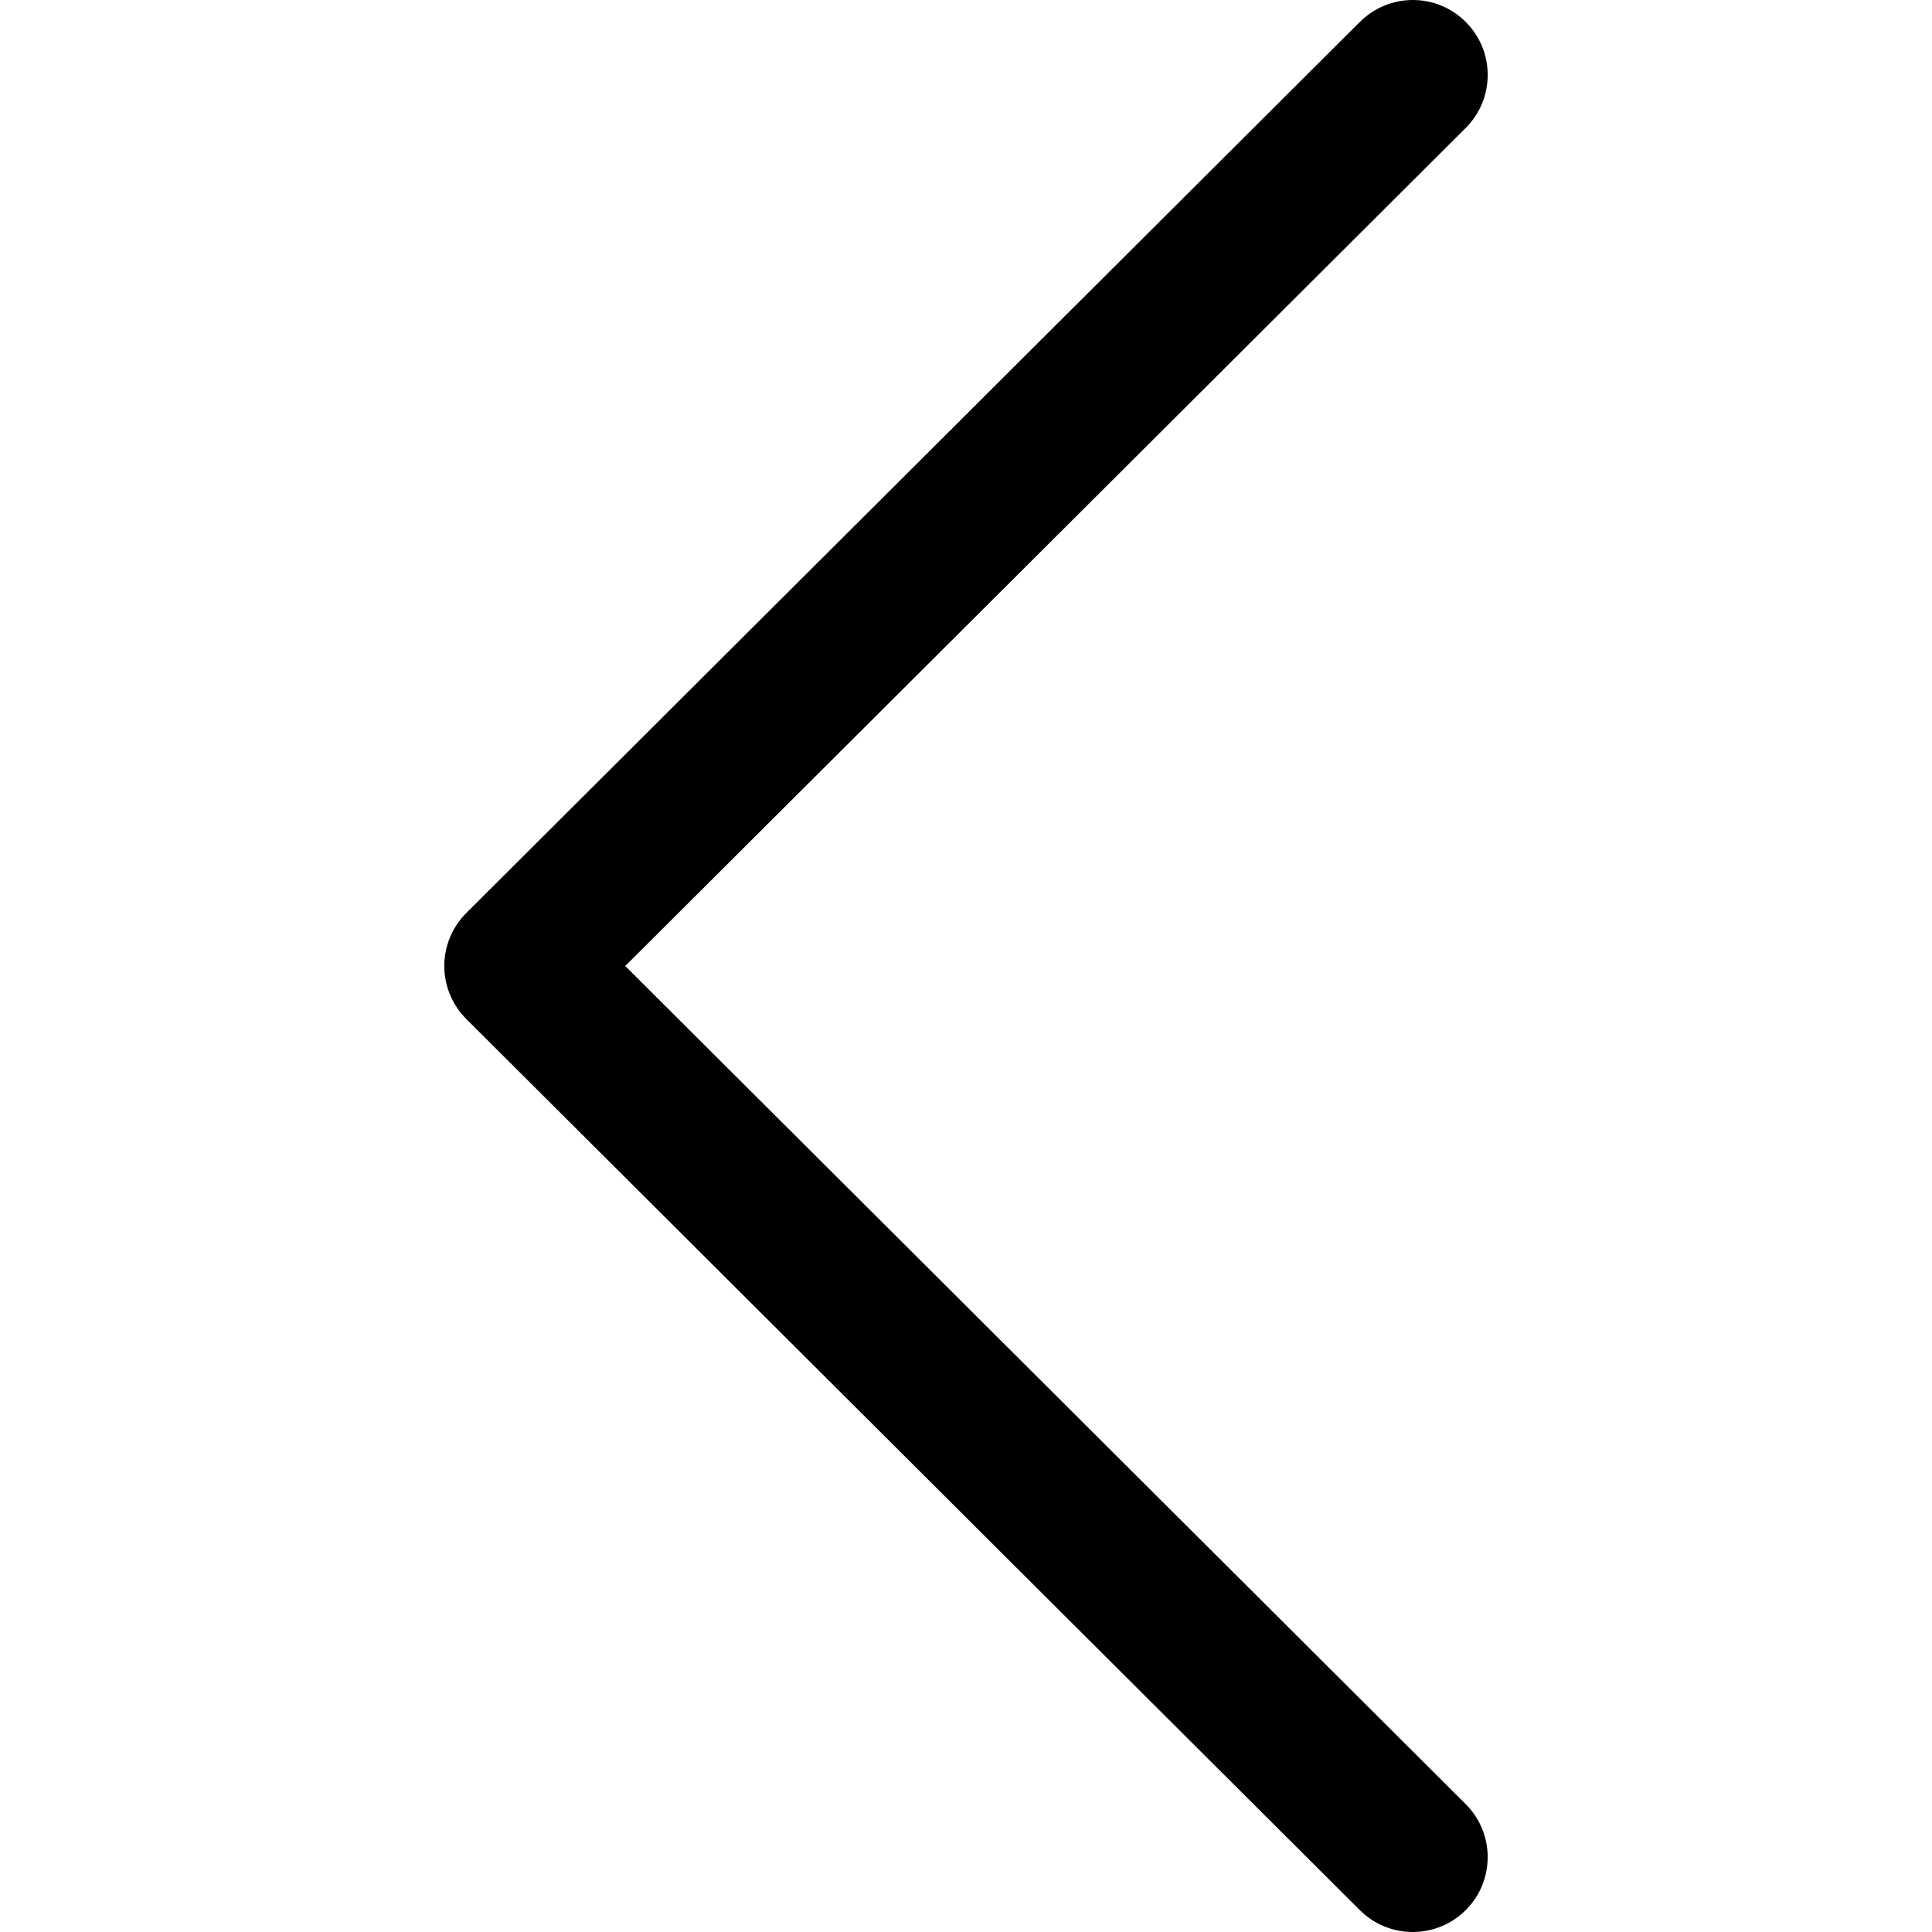 <svg width="24" height="24" viewBox="0 0 24 24" fill="none" xmlns="http://www.w3.org/2000/svg">
<g clip-path="url(#clip0)">
<path d="M5.793 12.659L16.893 23.729C17.257 24.091 17.846 24.09 18.209 23.727C18.572 23.363 18.571 22.774 18.207 22.411L7.767 12L18.208 1.589C18.571 1.226 18.572 0.637 18.209 0.274C18.027 0.091 17.789 5.72205e-06 17.55 5.72205e-06C17.313 5.72205e-06 17.075 0.091 16.893 0.272L5.793 11.341C5.618 11.516 5.519 11.753 5.519 12C5.519 12.247 5.618 12.484 5.793 12.659Z" fill="black"/>
</g>
<defs>
<clipPath id="clip0">
<rect width="24" height="24" fill="white" transform="translate(24 24) rotate(-180)"/>
</clipPath>
</defs>
</svg>
